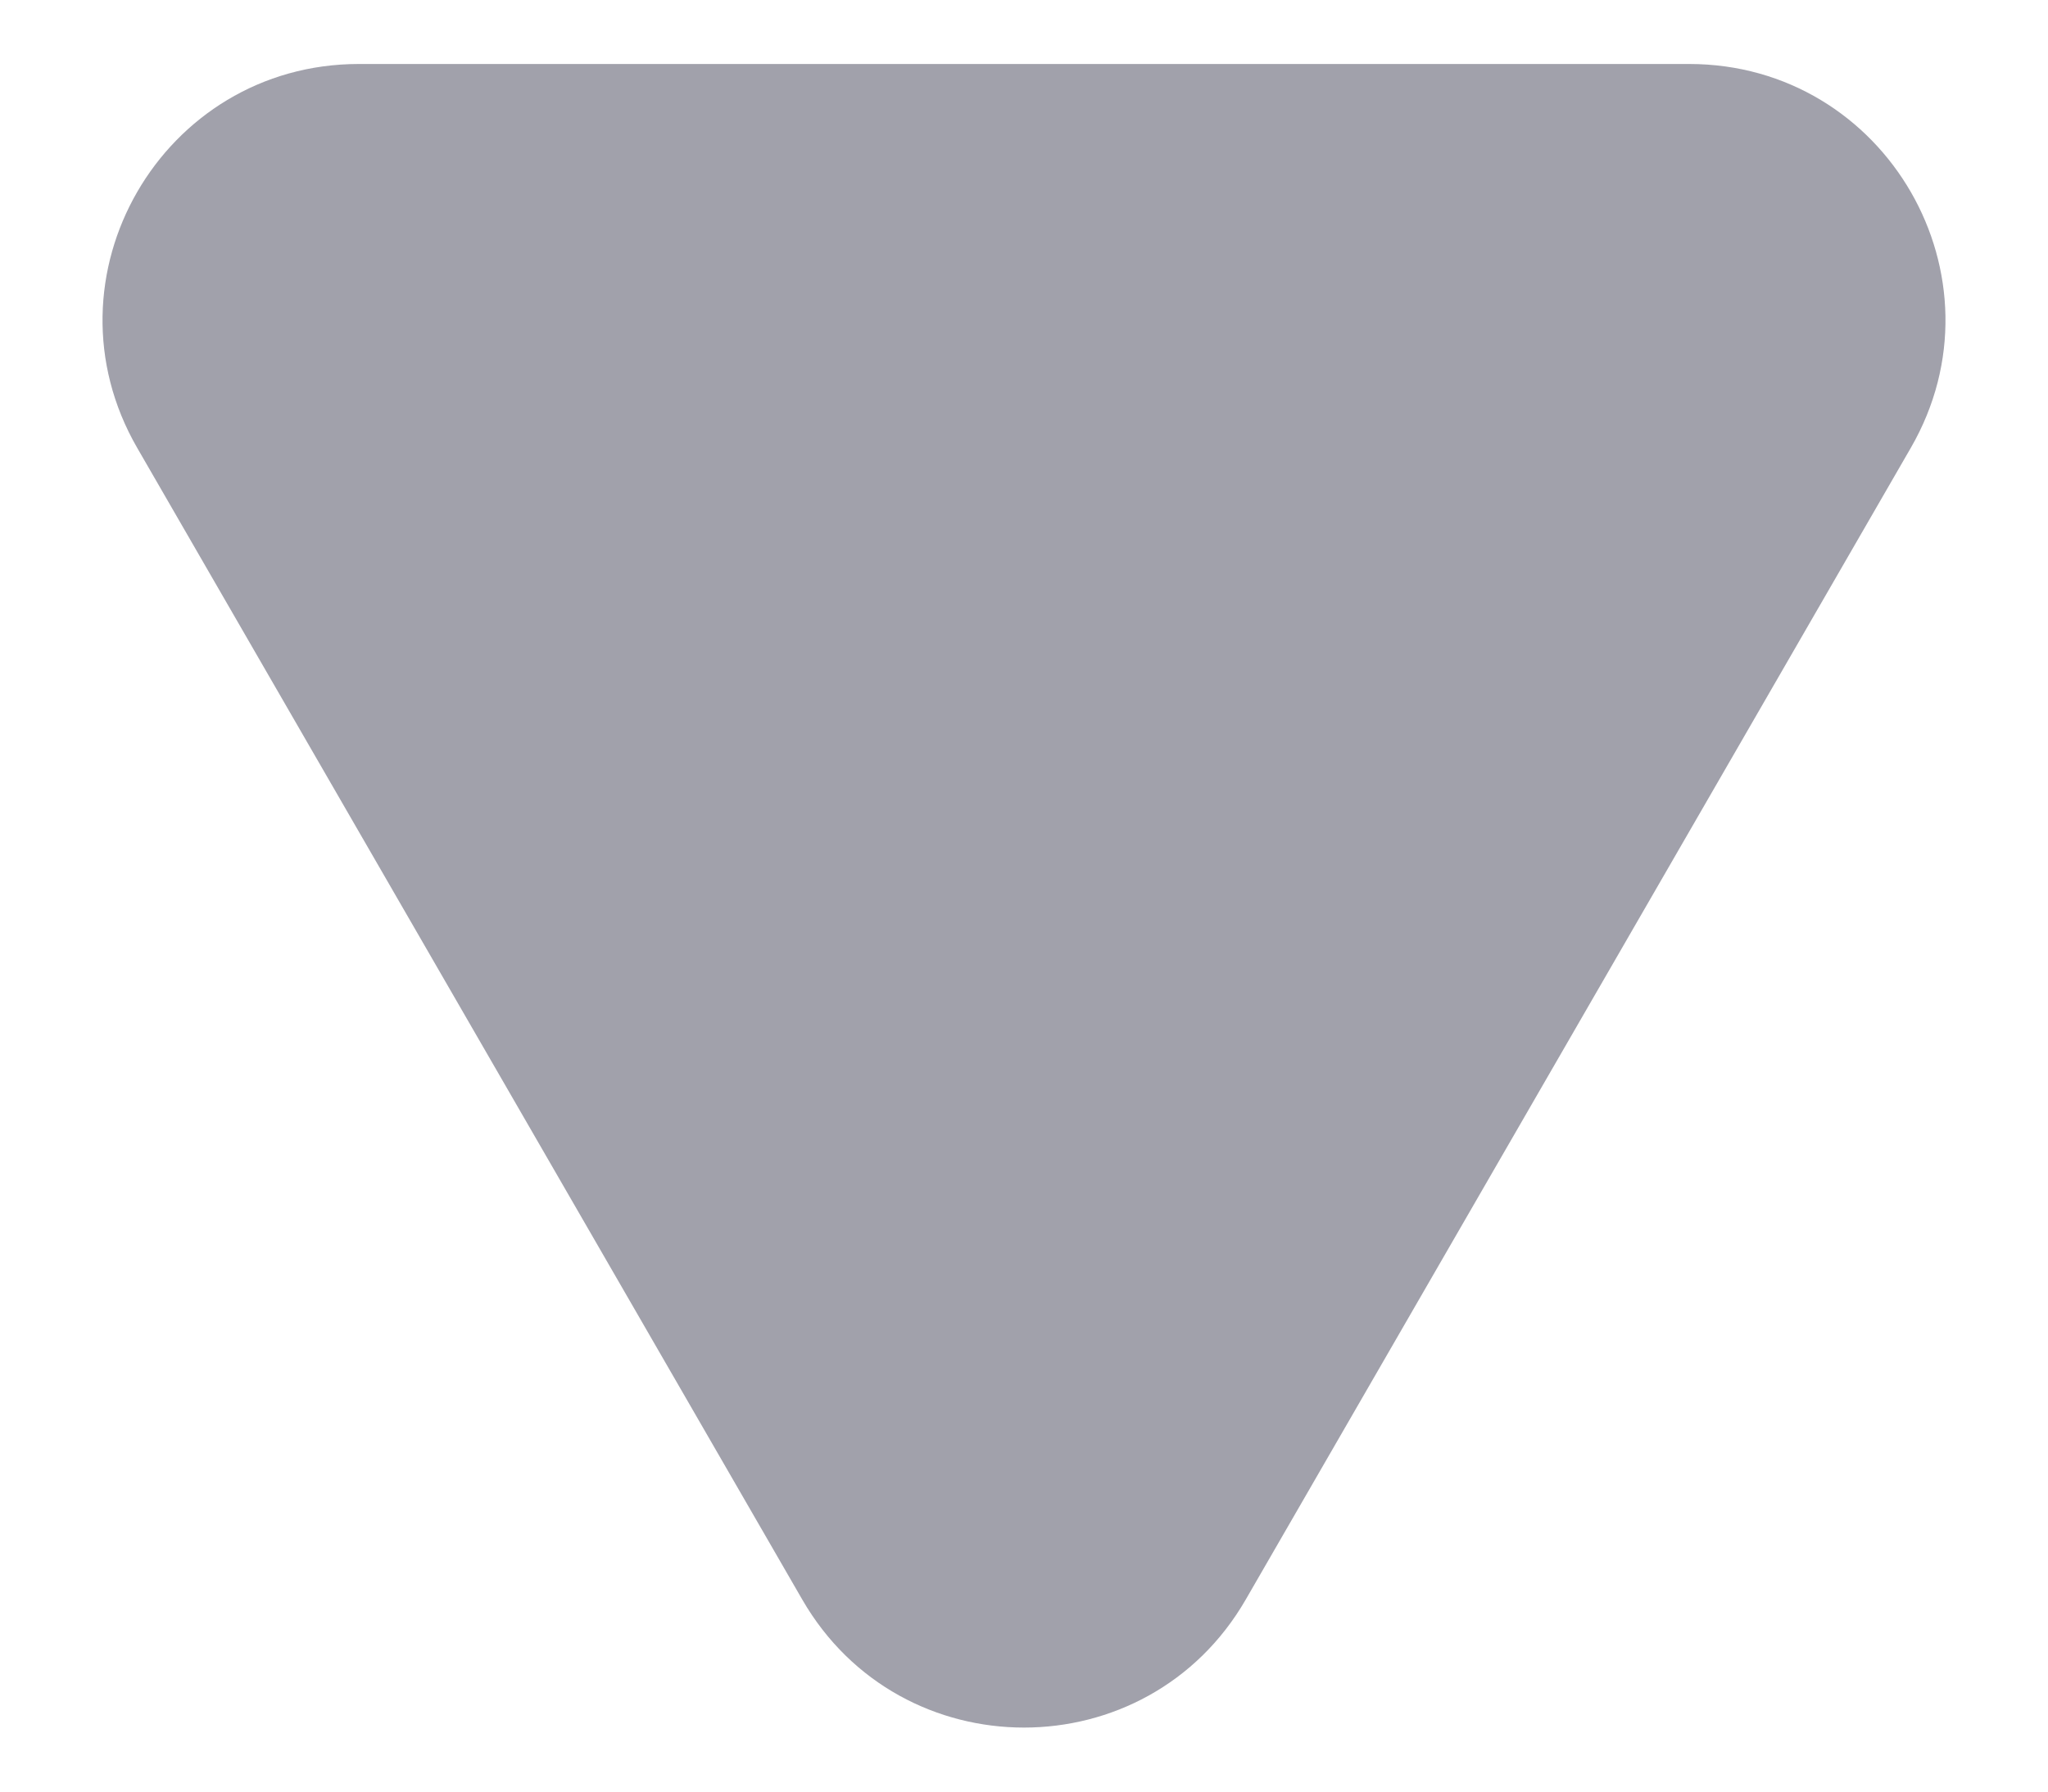 <svg width="16" height="14" viewBox="0 0 16 14" fill="none" xmlns="http://www.w3.org/2000/svg">
<path id="Polygon 7" d="M9.732 12.5C8.962 13.833 7.038 13.833 6.268 12.5L1.072 3.5C0.302 2.167 1.264 0.5 2.804 0.5L13.196 0.5C14.736 0.5 15.698 2.167 14.928 3.5L9.732 12.5Z" fill="#A1A1AB"/>
</svg>
